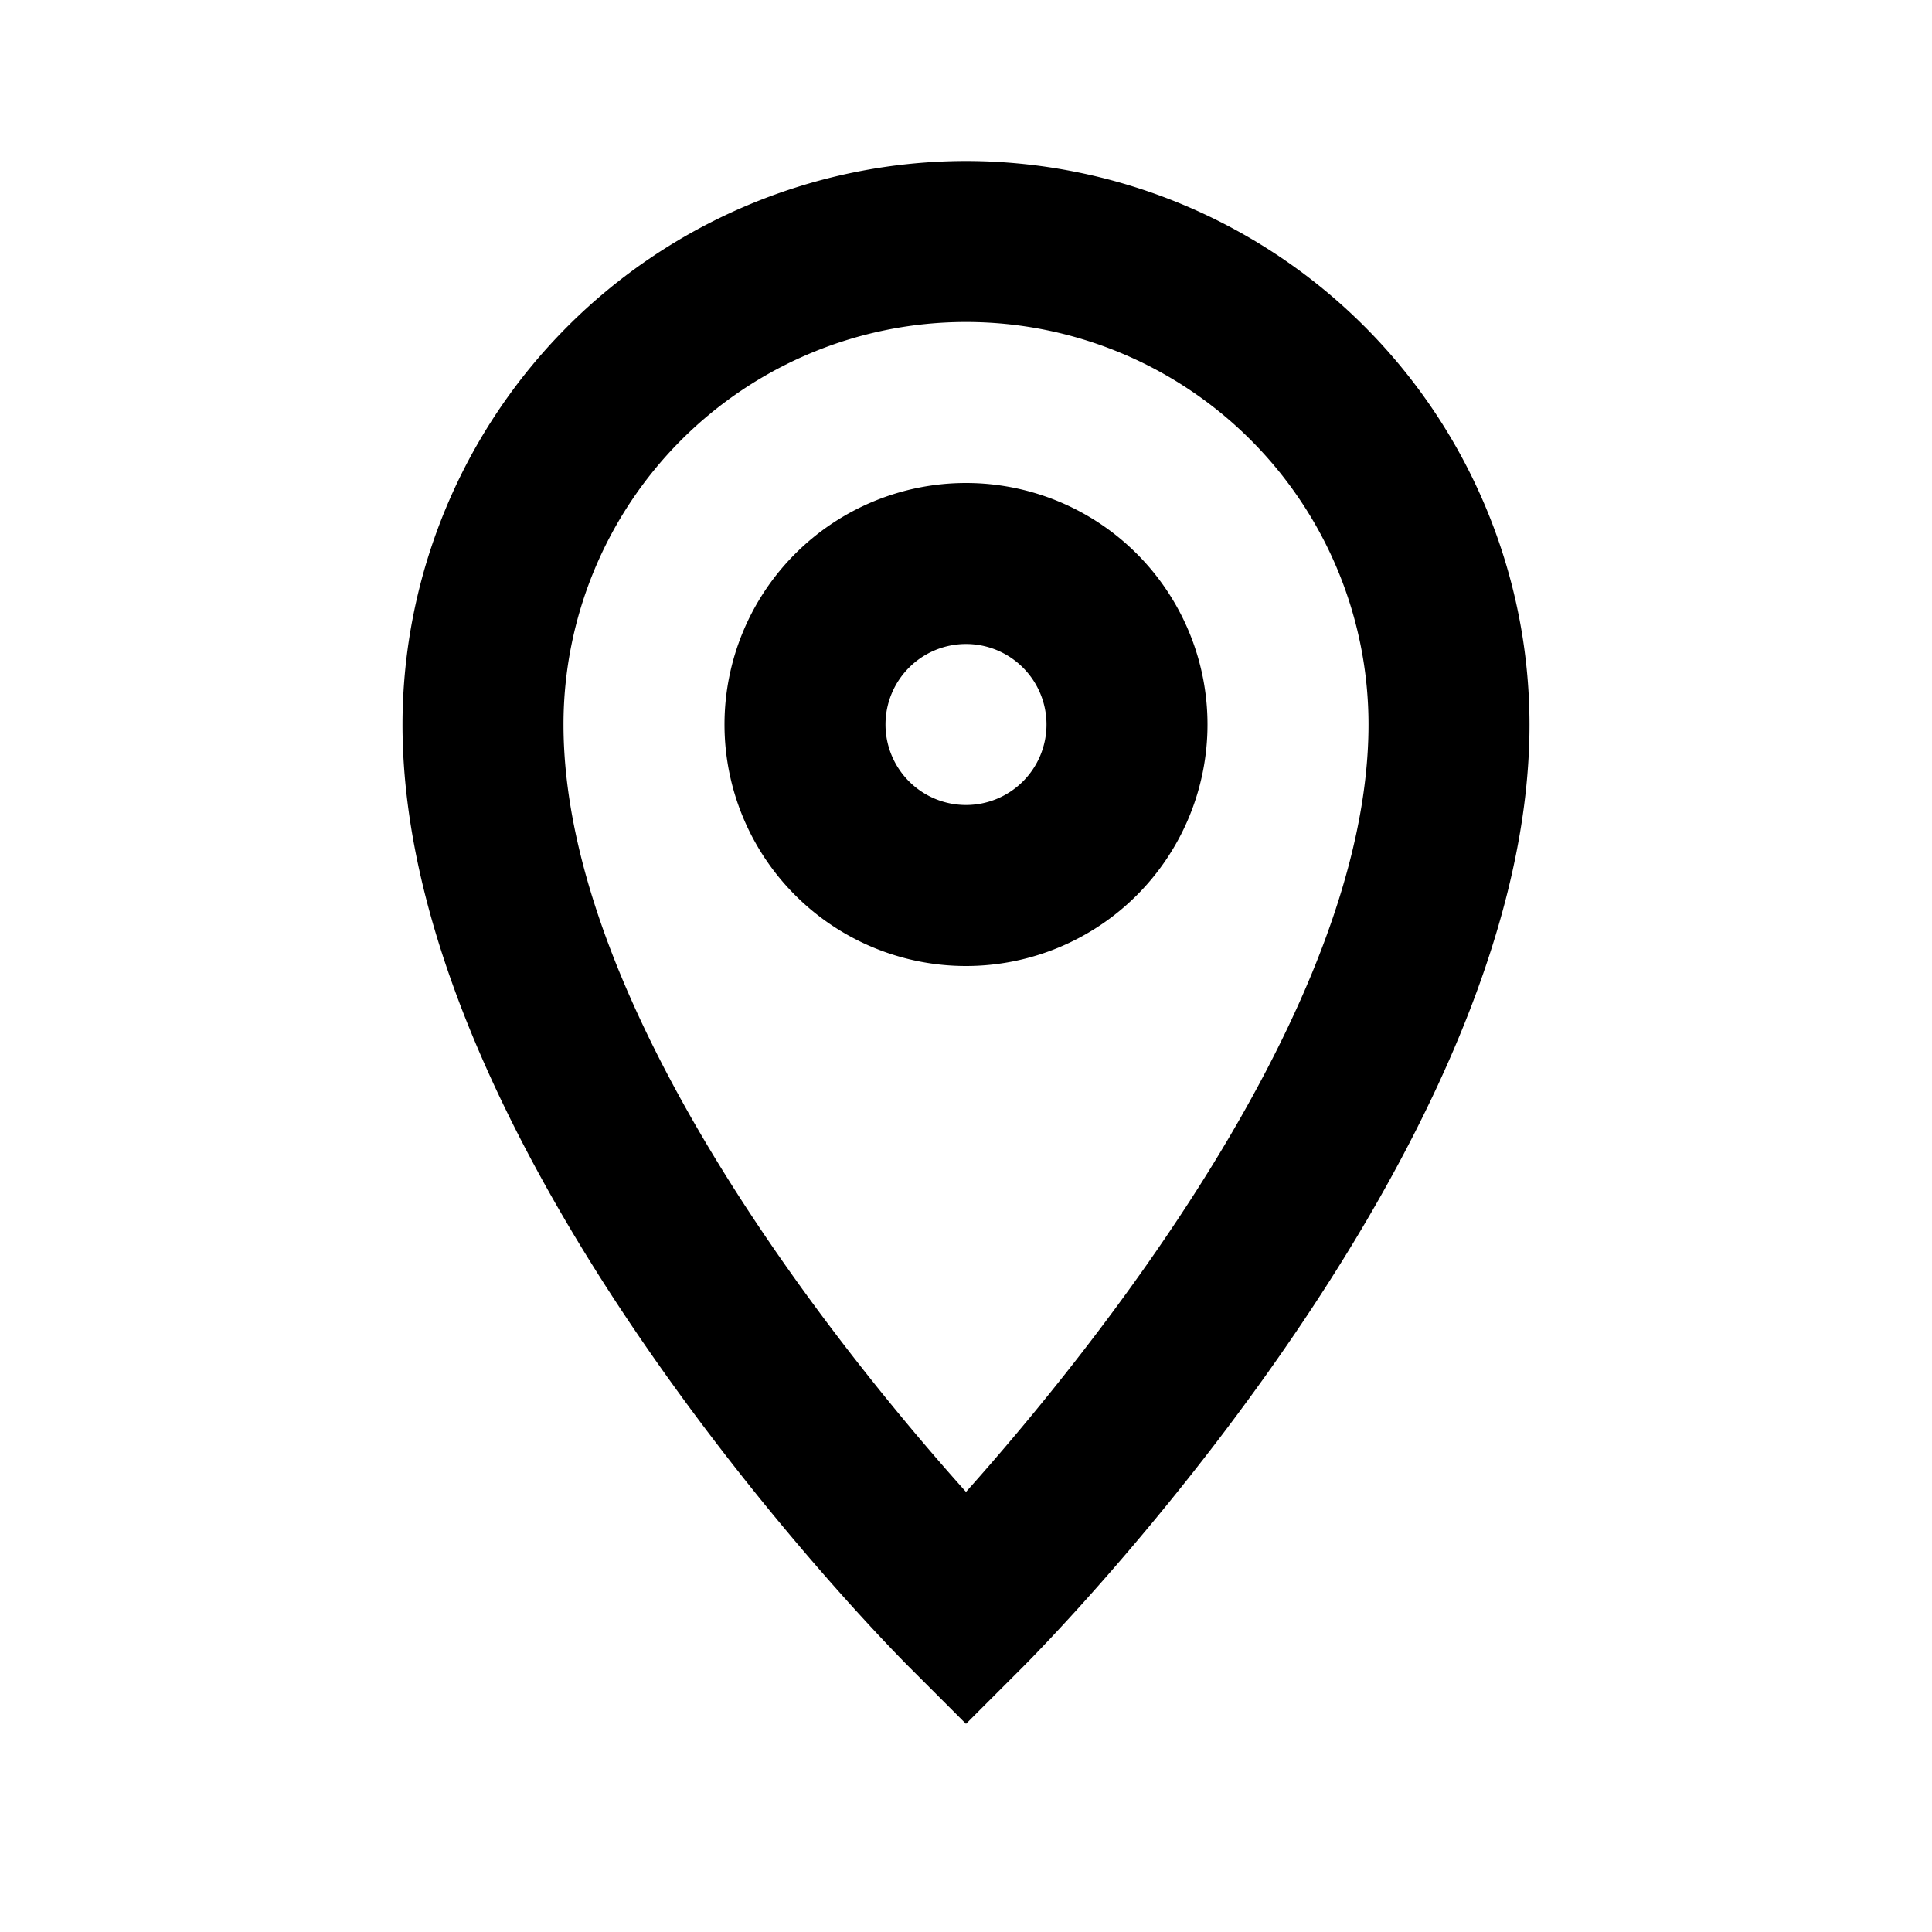 <svg xmlns="http://www.w3.org/2000/svg" width="24" height="24" xmlns:v="https://vecta.io/nano"><path d="M12 2a7.008 7.008 0 0 0-7 7c0 5.353 6.036 11.45 6.293 11.707l.707.707.707-.707C12.964 20.45 19 14.353 19 9a7.008 7.008 0 0 0-7-7zm0 16.533C10.471 16.825 7 12.553 7 9a5 5 0 0 1 10 0c0 3.546-3.473 7.823-5 9.533zM12 6a3 3 0 1 0 3 3 3 3 0 0 0-3-3zm0 4a1 1 0 1 1 1-1 1 1 0 0 1-1 1z"/></svg>